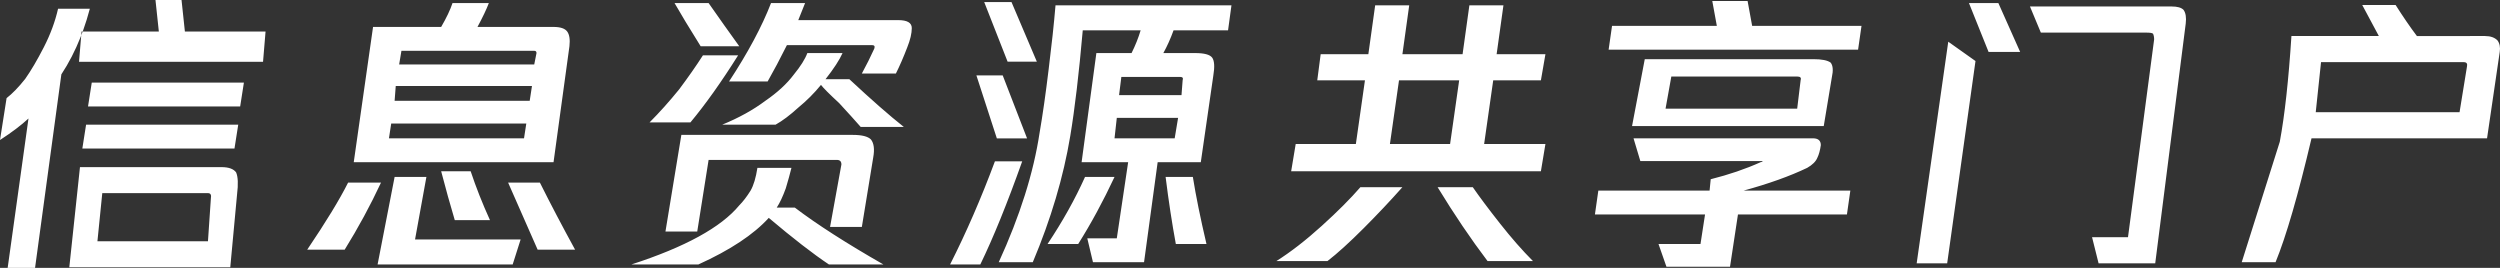 <?xml version="1.0" encoding="UTF-8"?>
<svg width="168px" height="18px" viewBox="0 0 168 18" version="1.1" xmlns="http://www.w3.org/2000/svg" xmlns:xlink="http://www.w3.org/1999/xlink">
    <rect x="0" y="0" width="168" height="18" fill="#333333" stroke="none"/>
    <title>logo</title>
    <g id="页面-1" stroke="none" stroke-width="1" fill="none" fill-rule="evenodd">
        <g id="首页02" transform="translate(-360, -21)" fill="#FFFFFF">
            <g id="logo" transform="translate(360, 14)">
                <path d="M6.037,7.587 C5.905,8.089 5.754,8.573 5.587,9.038 L5.555,9.121 L5.48,9.121 L5.458,9.376 L5.413,9.497 C5.054,10.404 4.624,11.237 4.123,11.998 L2.356,25 L0.515,25 L1.914,14.963 C1.423,15.419 0.785,15.901 0,16.408 L0.442,13.594 C0.834,13.29 1.252,12.859 1.693,12.302 C2.086,11.744 2.503,11.034 2.945,10.173 C3.387,9.311 3.706,8.449 3.902,7.587 L6.037,7.587 Z M14.887,18.231 C15.365,18.231 15.691,18.348 15.865,18.581 C15.995,18.872 16.017,19.367 15.93,20.066 L15.474,24.96 L4.657,24.96 L5.374,18.231 L14.887,18.231 Z M121.825,16.294 C122.181,16.294 122.359,16.447 122.359,16.753 C122.308,17.109 122.232,17.389 122.13,17.593 C122.029,17.847 121.8,18.076 121.444,18.28 C120.274,18.84 118.85,19.349 117.172,19.808 L124.343,19.808 L124.114,21.411 L116.791,21.411 L116.257,24.925 L111.985,24.925 L111.451,23.397 L114.273,23.397 L114.579,21.411 L107.179,21.411 L107.408,19.808 L114.884,19.808 L114.96,19.044 C116.18,18.738 117.299,18.357 118.316,17.898 C118.367,17.898 118.418,17.873 118.469,17.822 L110.23,17.822 L109.773,16.294 L121.825,16.294 Z M68.692,17.842 C67.688,20.666 66.749,22.977 65.876,24.774 L63.845,24.774 C64.937,22.617 65.941,20.307 66.858,17.842 L68.692,17.842 Z M53.186,18.28 C53.085,18.687 52.958,19.146 52.805,19.655 C52.602,20.215 52.398,20.648 52.195,20.953 L53.415,20.953 C54.89,22.073 56.873,23.346 59.365,24.772 L55.704,24.772 C54.636,24.059 53.288,23.015 51.661,21.641 C50.644,22.761 49.067,23.804 46.931,24.772 L42.431,24.772 C46.041,23.601 48.457,22.277 49.678,20.8 C49.932,20.546 50.186,20.215 50.44,19.808 C50.644,19.451 50.796,18.942 50.898,18.28 L53.186,18.28 Z M28.654,18.891 L27.891,23.092 L34.986,23.092 L34.452,24.772 L25.374,24.772 L26.518,18.891 L28.654,18.891 Z M130.923,9.803 L132.753,11.101 L130.85,24.696 L128.8,24.696 L130.923,9.803 Z M145.929,7.435 C146.32,7.435 146.588,7.511 146.735,7.664 C146.881,7.868 146.93,8.173 146.881,8.581 L144.831,24.696 L141.025,24.696 L140.586,22.939 L143.001,22.939 L144.758,9.65 C144.758,9.497 144.734,9.37 144.685,9.268 C144.636,9.217 144.49,9.192 144.246,9.192 L137.145,9.192 L136.413,7.435 L145.929,7.435 Z M160.985,7.335 C161.48,8.116 161.957,8.812 162.417,9.423 L166.987,9.421 C167.366,9.421 167.651,9.523 167.84,9.726 C167.982,9.93 168.03,10.185 167.982,10.49 L167.13,16.294 L155.334,16.294 C154.434,20.113 153.628,22.888 152.918,24.619 L150.644,24.619 L153.202,16.524 C153.534,14.742 153.794,12.374 153.984,9.421 L159.858,9.42 L158.742,7.335 L160.985,7.335 Z M82.754,7.359 L82.525,9.039 L78.863,9.039 C78.66,9.599 78.431,10.108 78.177,10.566 L80.312,10.566 C80.923,10.566 81.304,10.668 81.457,10.872 C81.609,11.076 81.635,11.483 81.533,12.094 L80.694,17.898 L77.795,17.898 L76.88,24.619 L73.447,24.619 L73.066,23.015 L75.049,23.015 L75.812,17.898 L72.684,17.898 L73.676,10.566 L76.041,10.566 C76.295,10.057 76.498,9.548 76.651,9.039 L72.761,9.039 C72.506,11.941 72.227,14.309 71.921,16.142 C71.464,18.891 70.625,21.717 69.404,24.619 L67.116,24.619 C68.54,21.513 69.455,18.611 69.862,15.913 C70.065,14.742 70.269,13.316 70.472,11.636 C70.675,10.006 70.828,8.581 70.93,7.359 L82.754,7.359 Z M98.971,19.578 C99.429,20.24 100.039,21.055 100.802,22.022 C101.565,22.99 102.302,23.83 103.014,24.543 L99.963,24.543 C98.844,23.066 97.725,21.411 96.606,19.578 L98.971,19.578 Z M94.242,19.578 C93.428,20.495 92.563,21.411 91.648,22.328 C90.682,23.295 89.868,24.034 89.207,24.543 L85.774,24.543 C86.741,23.932 87.758,23.143 88.826,22.175 C89.894,21.208 90.758,20.342 91.419,19.578 L94.242,19.578 Z M25.603,19.273 C24.891,20.8 24.077,22.302 23.162,23.779 L20.644,23.779 C21.916,21.895 22.831,20.393 23.391,19.273 L25.603,19.273 Z M36.282,19.273 C36.994,20.699 37.783,22.201 38.647,23.779 L36.13,23.779 C35.367,22.048 34.706,20.546 34.146,19.273 L36.282,19.273 Z M80.16,18.891 C80.363,20.164 80.668,21.666 81.075,23.397 L79.016,23.397 C78.761,22.022 78.533,20.52 78.329,18.891 L80.16,18.891 Z M74.896,18.891 C74.134,20.52 73.32,22.022 72.455,23.397 L70.396,23.397 C71.413,21.87 72.252,20.368 72.913,18.891 L74.896,18.891 Z M13.975,19.979 L6.873,19.979 L6.547,23.212 L13.975,23.212 L14.171,20.328 C14.214,20.095 14.149,19.979 13.975,19.979 Z M57.306,16.065 C57.916,16.065 58.323,16.167 58.526,16.371 C58.73,16.625 58.781,17.033 58.679,17.593 L57.916,22.252 L55.78,22.252 L56.543,18.051 C56.543,17.847 56.441,17.746 56.238,17.746 L47.618,17.746 L46.855,22.557 L44.719,22.557 L45.787,16.065 L57.306,16.065 Z M31.629,18.509 C31.985,19.578 32.417,20.673 32.926,21.793 L30.561,21.793 C30.256,20.775 29.951,19.68 29.646,18.509 L31.629,18.509 Z M94.699,7.359 L94.242,10.643 L98.285,10.643 L98.742,7.359 L101.031,7.359 L100.573,10.643 L103.853,10.643 L103.548,12.399 L100.344,12.399 L99.734,16.676 L103.853,16.676 L103.548,18.509 L86.766,18.509 L87.071,16.676 L91.114,16.676 L91.724,12.399 L88.52,12.399 L88.749,10.643 L91.953,10.643 L92.411,7.359 L94.699,7.359 Z M32.85,7.206 C32.697,7.613 32.443,8.148 32.087,8.81 L37.198,8.81 C37.655,8.81 37.961,8.912 38.113,9.115 C38.266,9.319 38.317,9.65 38.266,10.108 L37.198,17.898 L23.772,17.898 L25.069,8.81 L29.646,8.81 C30.002,8.199 30.256,7.664 30.409,7.206 L32.85,7.206 Z M16.009,15.378 L15.757,16.982 L5.533,16.982 L5.785,15.378 L16.009,15.378 Z M98.056,12.399 L94.013,12.399 L93.403,16.676 L97.446,16.676 L98.056,12.399 Z M67.382,12.066 L69.02,16.302 L66.989,16.302 L65.614,12.066 L67.382,12.066 Z M35.367,15.302 L26.289,15.302 L26.137,16.294 L35.214,16.294 L35.367,15.302 Z M79.168,14.92 L75.049,14.92 L74.896,16.294 L78.939,16.294 L79.168,14.92 Z M56.619,10.566 C56.416,11.025 56.034,11.61 55.475,12.323 L57.077,12.323 C58.552,13.698 59.772,14.767 60.738,15.531 L57.84,15.531 C57.484,15.123 57.001,14.589 56.39,13.927 C55.729,13.316 55.322,12.909 55.17,12.705 C54.712,13.265 54.204,13.774 53.644,14.232 C53.085,14.742 52.576,15.123 52.119,15.378 L48.533,15.378 C49.652,14.92 50.618,14.385 51.432,13.774 C52.246,13.214 52.881,12.629 53.339,12.018 C53.797,11.457 54.102,10.974 54.254,10.566 L56.619,10.566 Z M121.857,10.976 C122.426,10.976 122.814,11.053 123.021,11.209 C123.177,11.404 123.202,11.734 123.099,12.201 L122.556,15.47 L109.674,15.47 L110.528,10.976 L121.857,10.976 Z M49.601,10.719 C48.482,12.501 47.414,14.003 46.397,15.225 L43.651,15.225 C44.312,14.563 44.973,13.825 45.635,13.01 C46.245,12.196 46.779,11.432 47.236,10.719 L49.601,10.719 Z M165.566,11.177 L155.973,11.177 L155.618,14.538 L165.282,14.538 L165.779,11.483 C165.827,11.279 165.756,11.177 165.566,11.177 Z M120.771,12.143 L112.313,12.143 L111.925,14.303 L120.771,14.303 L121.004,12.377 C121.056,12.221 120.978,12.143 120.771,12.143 Z M16.39,12.552 L16.139,14.156 L5.915,14.156 L6.166,12.552 L16.39,12.552 Z M35.748,12.781 L26.594,12.781 L26.518,13.774 L35.596,13.774 L35.748,12.781 Z M79.321,12.17 L75.354,12.17 L75.202,13.392 L79.397,13.392 L79.473,12.399 C79.524,12.247 79.473,12.17 79.321,12.17 Z M54.102,7.206 L53.644,8.352 L60.357,8.352 C60.967,8.352 61.272,8.53 61.272,8.886 C61.272,9.243 61.171,9.675 60.967,10.185 C60.713,10.846 60.459,11.432 60.204,11.941 L57.916,11.941 C58.221,11.381 58.501,10.821 58.755,10.261 C58.806,10.108 58.755,10.032 58.603,10.032 L52.881,10.032 C52.424,10.948 51.991,11.763 51.585,12.476 L48.991,12.476 C50.262,10.541 51.203,8.784 51.813,7.206 L54.102,7.206 Z M35.901,10.414 L26.976,10.414 L26.823,11.33 L35.901,11.33 L36.053,10.566 C36.053,10.465 36.003,10.414 35.901,10.414 Z M12.199,7 L12.425,9.121 L17.845,9.121 L17.676,11.154 L5.31,11.154 L5.458,9.376 L5.555,9.121 L10.674,9.121 L10.448,7 L12.199,7 Z M67.972,7.137 L69.675,11.142 L67.71,11.142 L66.138,7.137 L67.972,7.137 Z M134.29,7.206 L135.754,10.49 L133.632,10.49 L132.314,7.206 L134.29,7.206 Z M117.438,7.065 L117.744,8.737 L125.093,8.737 L124.863,10.338 L108.099,10.338 L108.329,8.737 L115.371,8.737 L115.065,7.065 L117.438,7.065 Z M47.618,7.206 C48.33,8.224 49.016,9.192 49.678,10.108 L47.084,10.108 C46.321,8.886 45.736,7.919 45.329,7.206 L47.618,7.206 Z" id="合并形状"></path>
            </g>
        </g>
    </g>
</svg>